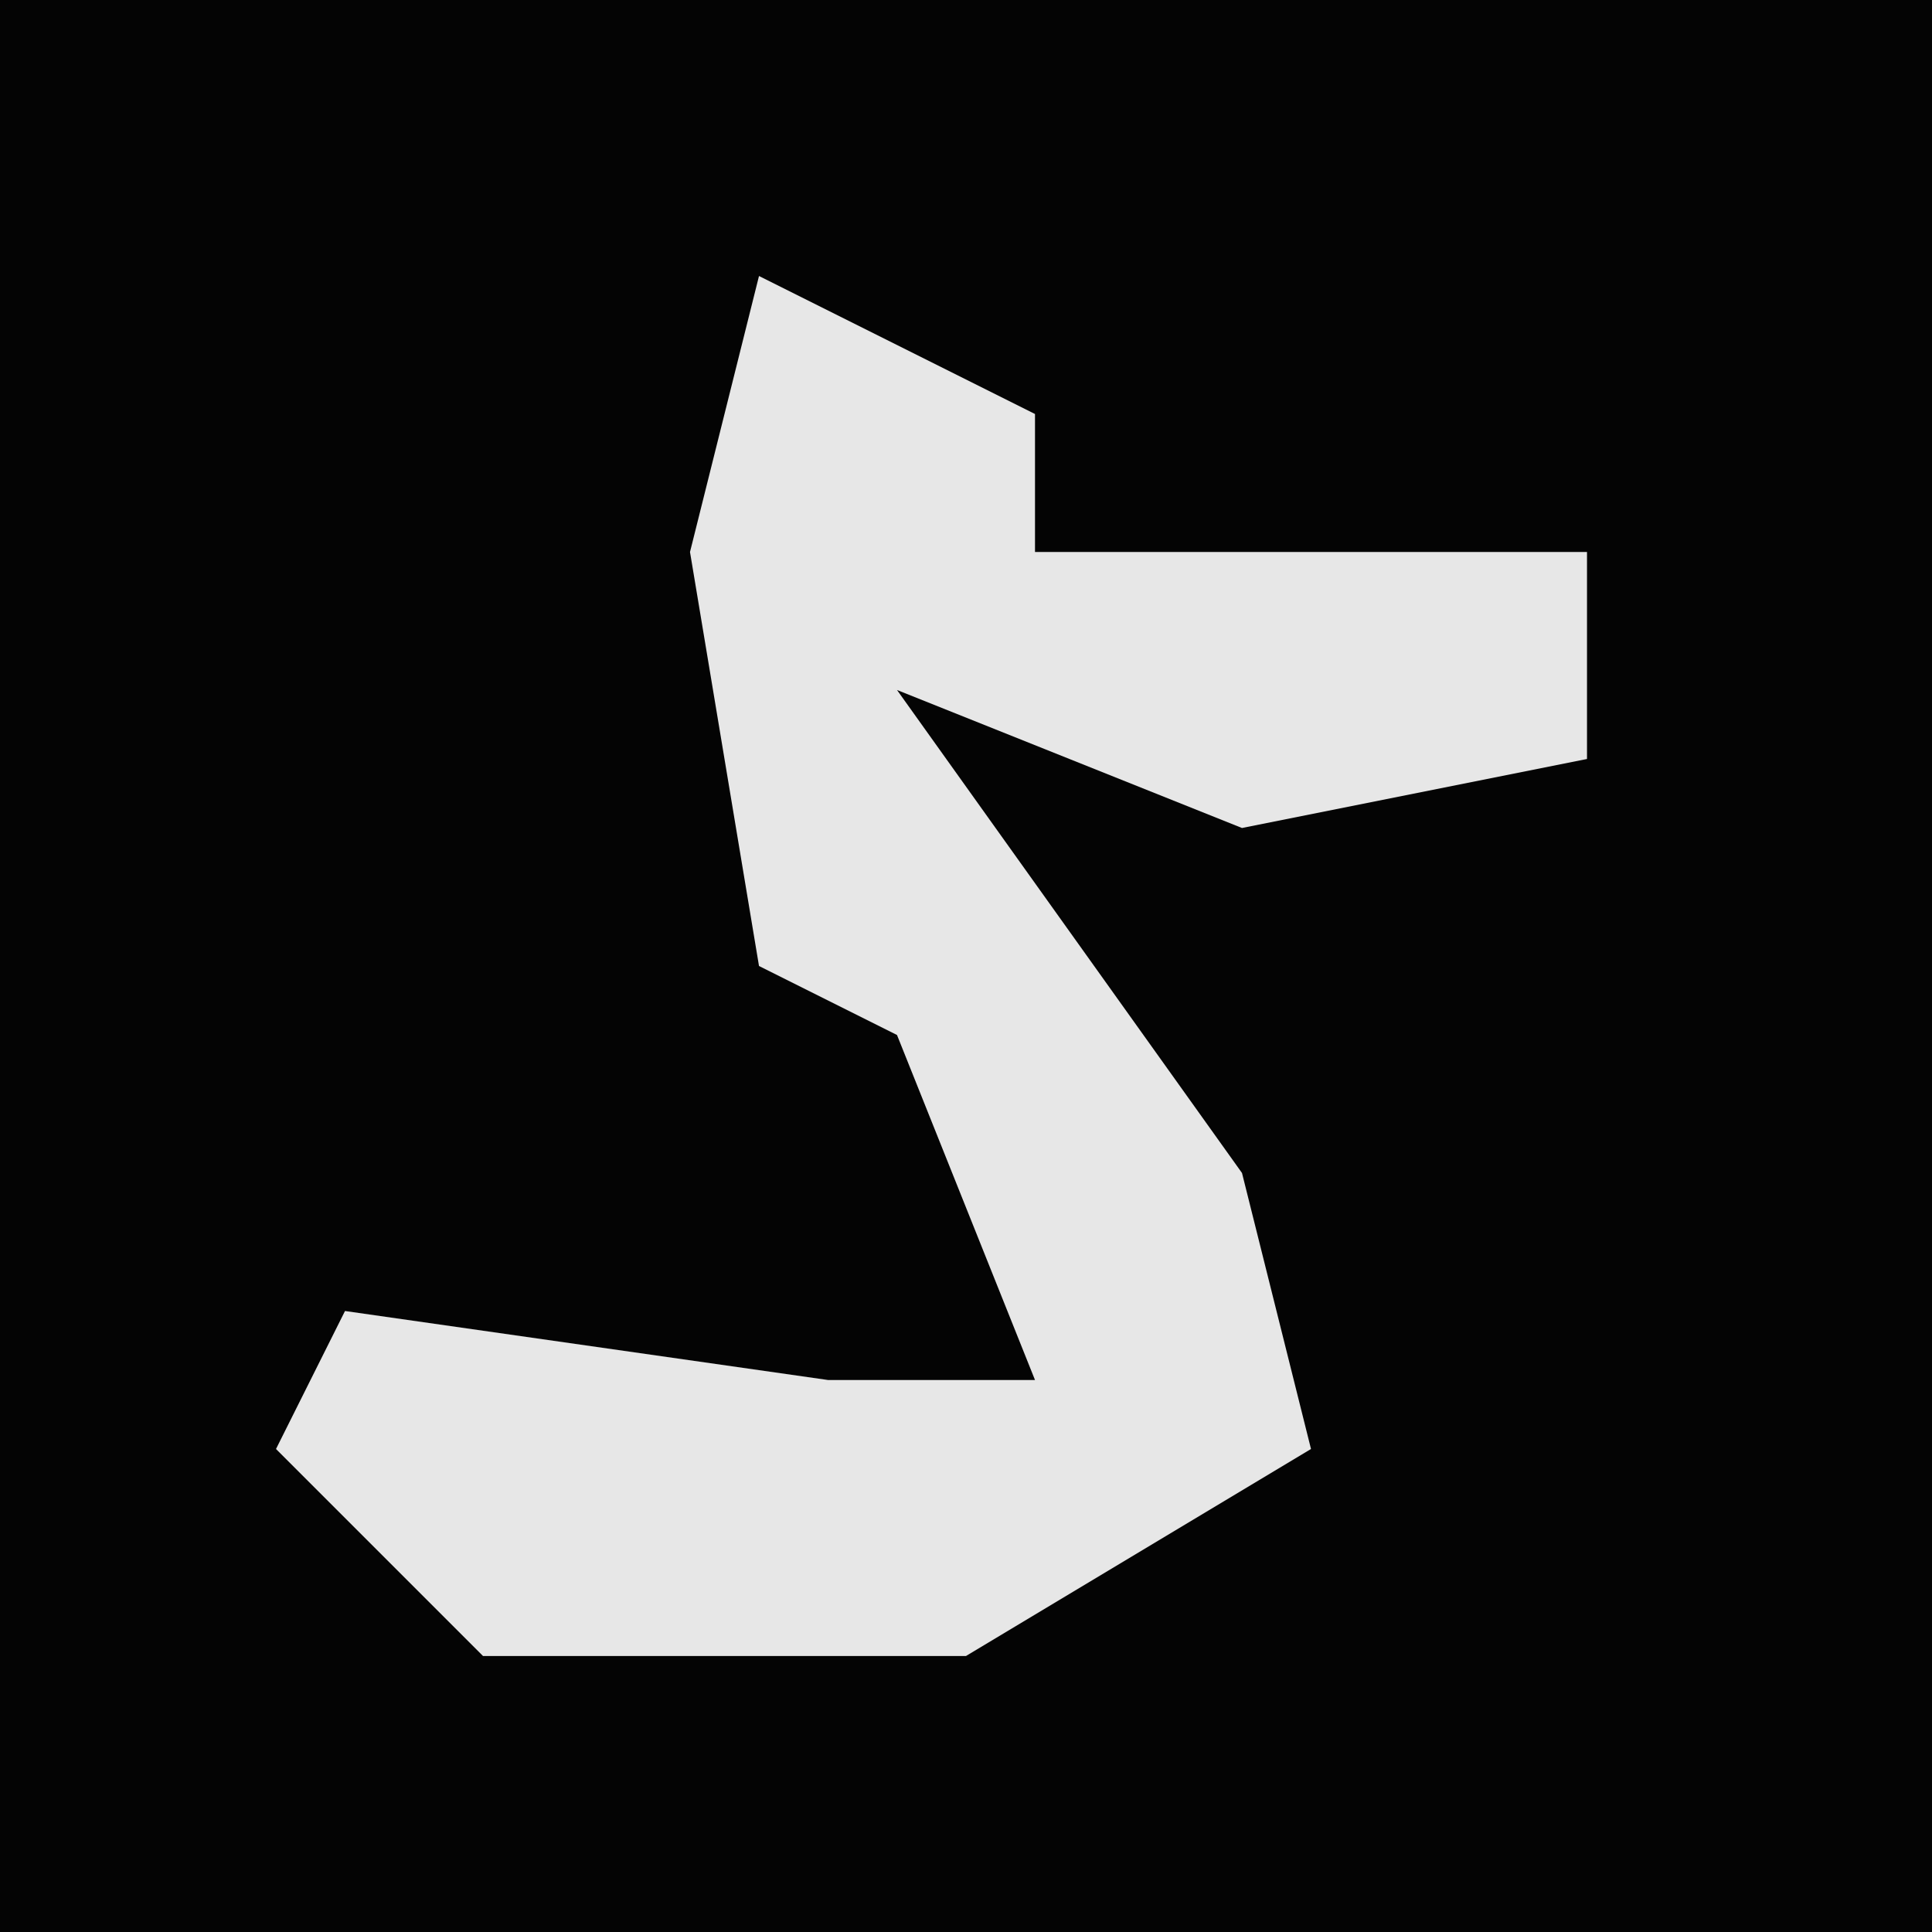 <?xml version="1.0" encoding="UTF-8"?>
<svg version="1.1" xmlns="http://www.w3.org/2000/svg" width="28" height="28">
<path d="M0,0 L28,0 L28,28 L0,28 Z " fill="#040404" transform="translate(0,0)"/>
<path d="M0,0 L4,2 L4,4 L12,4 L12,7 L7,8 L2,6 L7,13 L8,17 L3,20 L-4,20 L-7,17 L-6,15 L1,16 L4,16 L2,11 L0,10 L-1,4 Z " fill="#E7E7E7" transform="translate(11,4)"/>
</svg>
